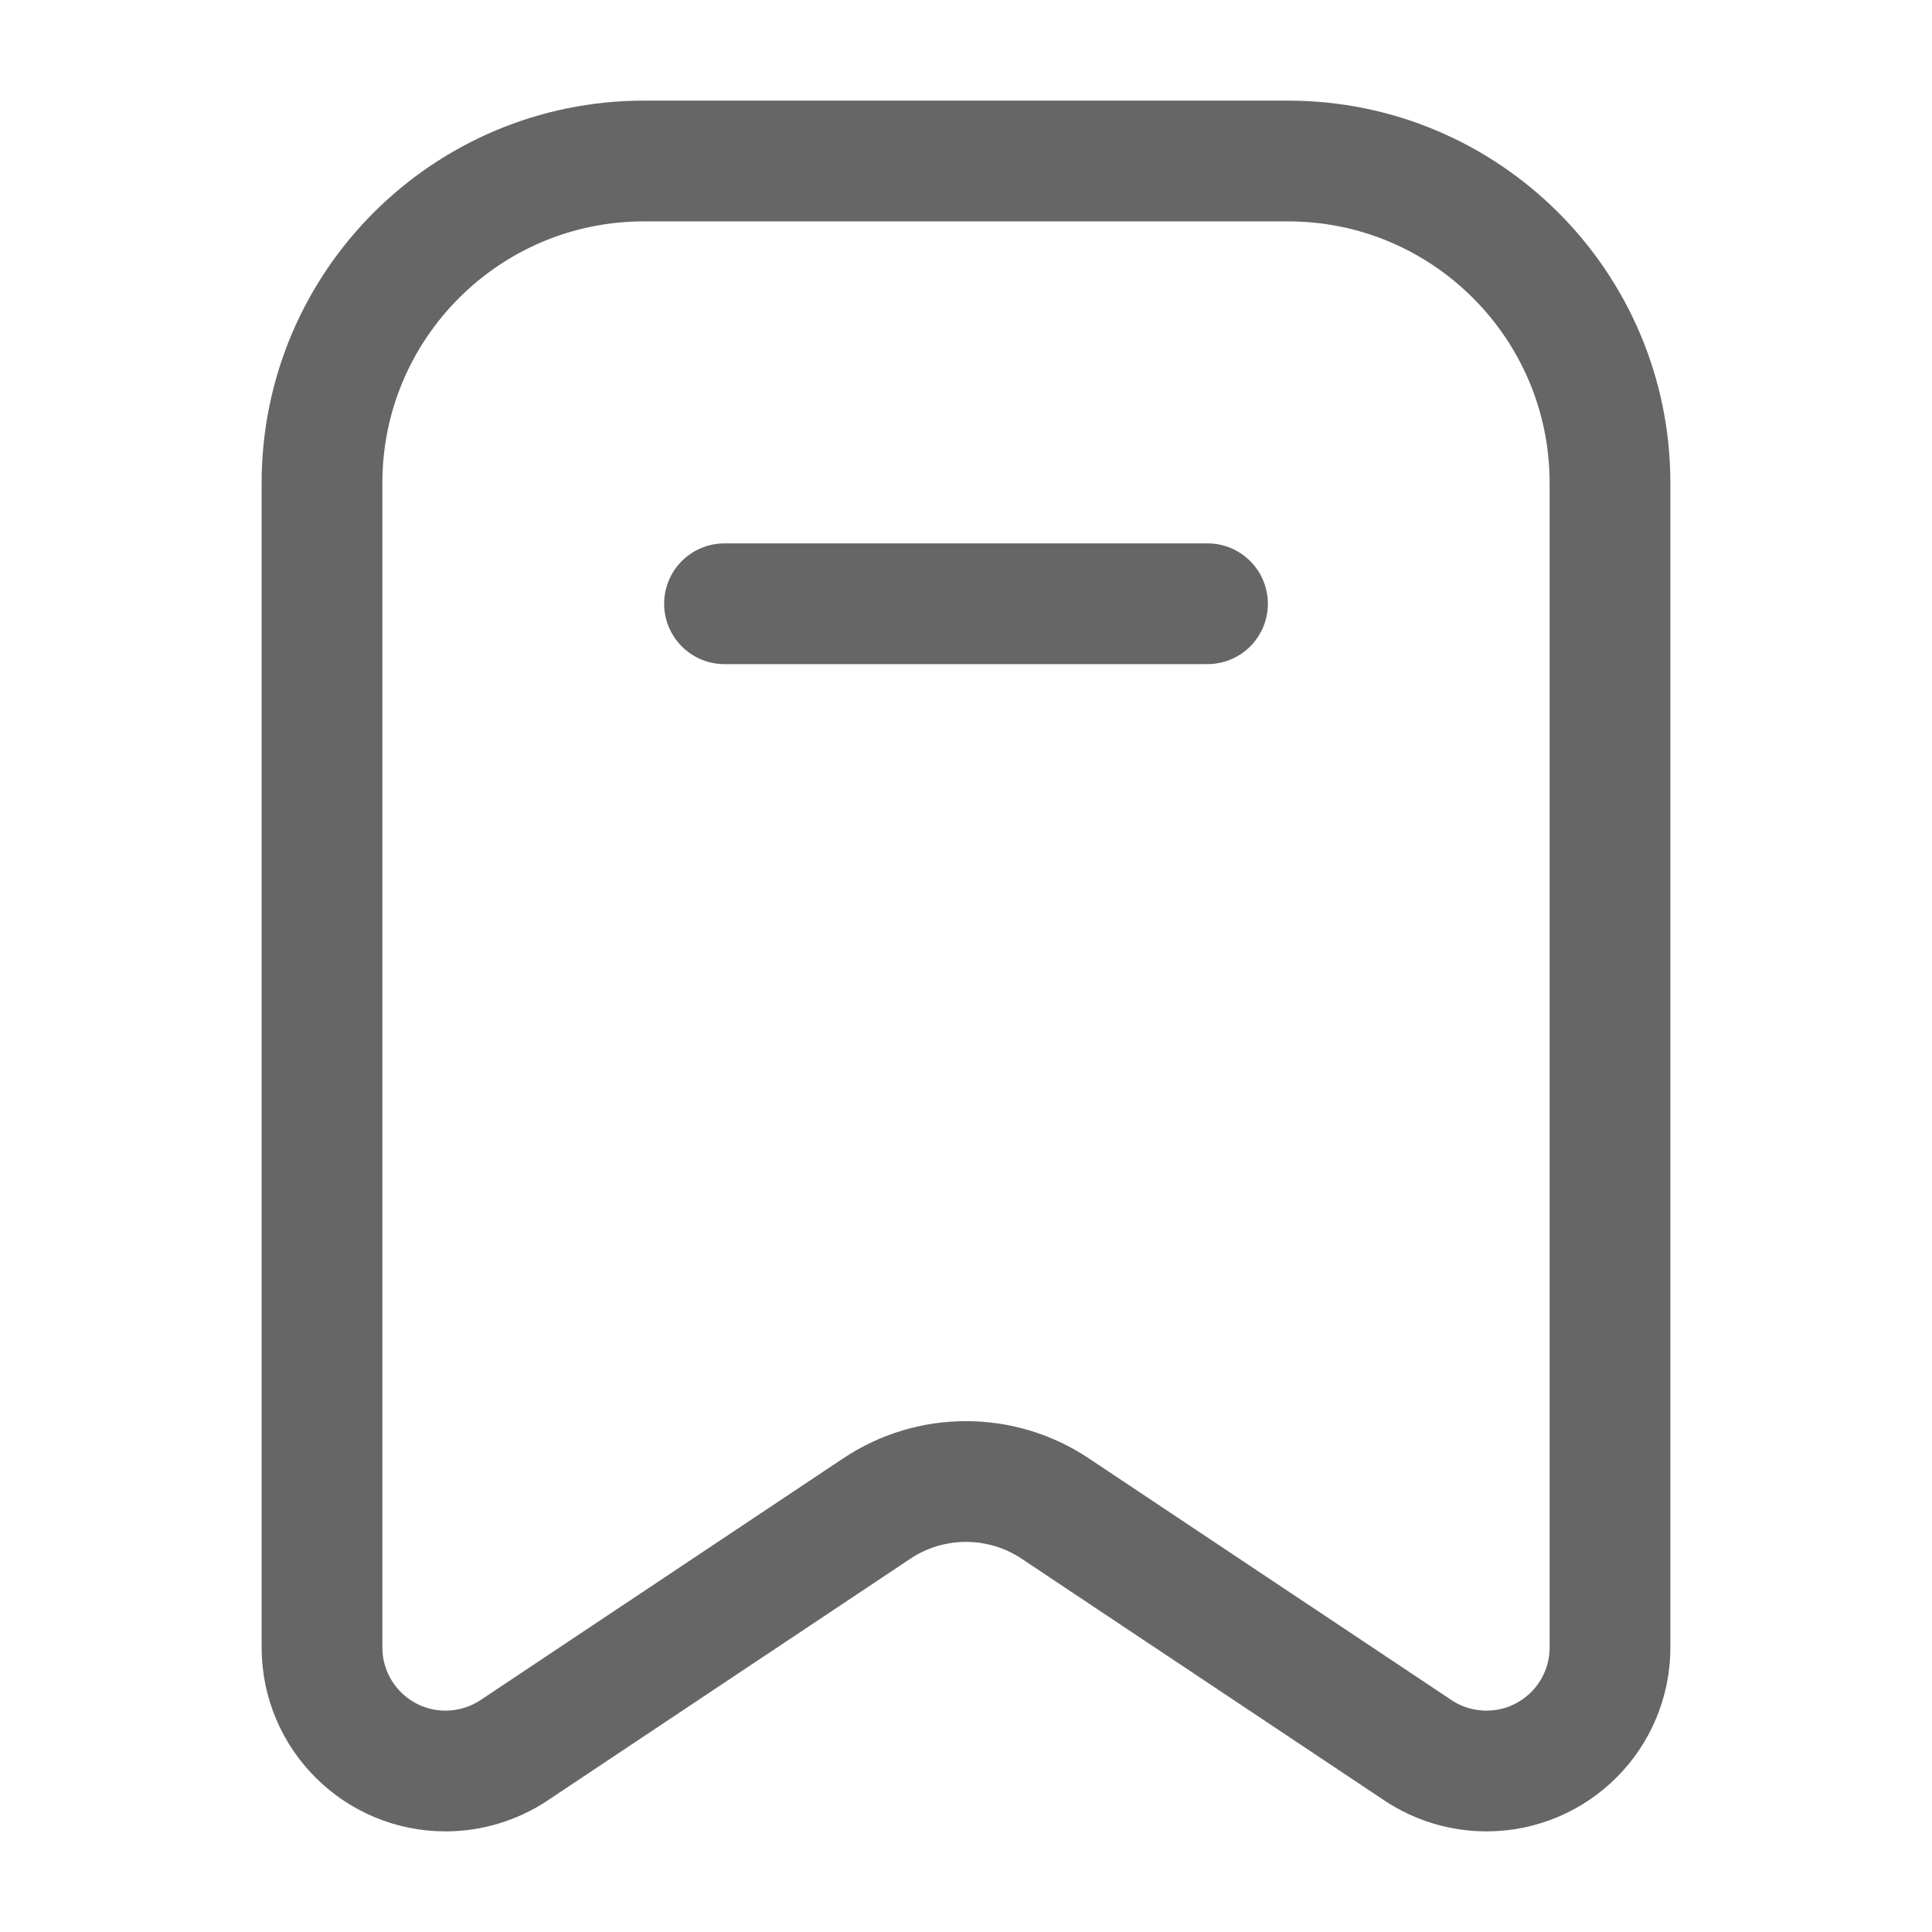 <?xml version="1.0" encoding="utf-8" ?>
<!-- Uploaded to: SVG Repo, www.svgrepo.com, Generator: SVG Repo Mixer Tools -->
<svg
  width="800px"
  height="800px"
  viewBox="0 0 24 24"
  fill="none"
  xmlns="http://www.w3.org/2000/svg"
>
<g id="style=linear">
<g id="bookmark">
<path
        id="vector"
        d="M4 6C4 3.791 5.791 2 8 2H16C18.209 2 20 3.791 20 6V20.465C20 21.313 19.313 22 18.465 22C18.162 22 17.865 21.91 17.613 21.742L13.109 18.74C12.438 18.292 11.562 18.292 10.891 18.74L6.387 21.742C6.135 21.91 5.838 22 5.535 22C4.687 22 4 21.313 4 20.465V6Z"
        stroke="#666666"
        stroke-width="1.5"
      />
<path
        id="line"
        d="M9 7.5H15"
        stroke="#666666"
        stroke-width="1.5"
        stroke-linecap="round"
      />
</g>
</g>
</svg>
